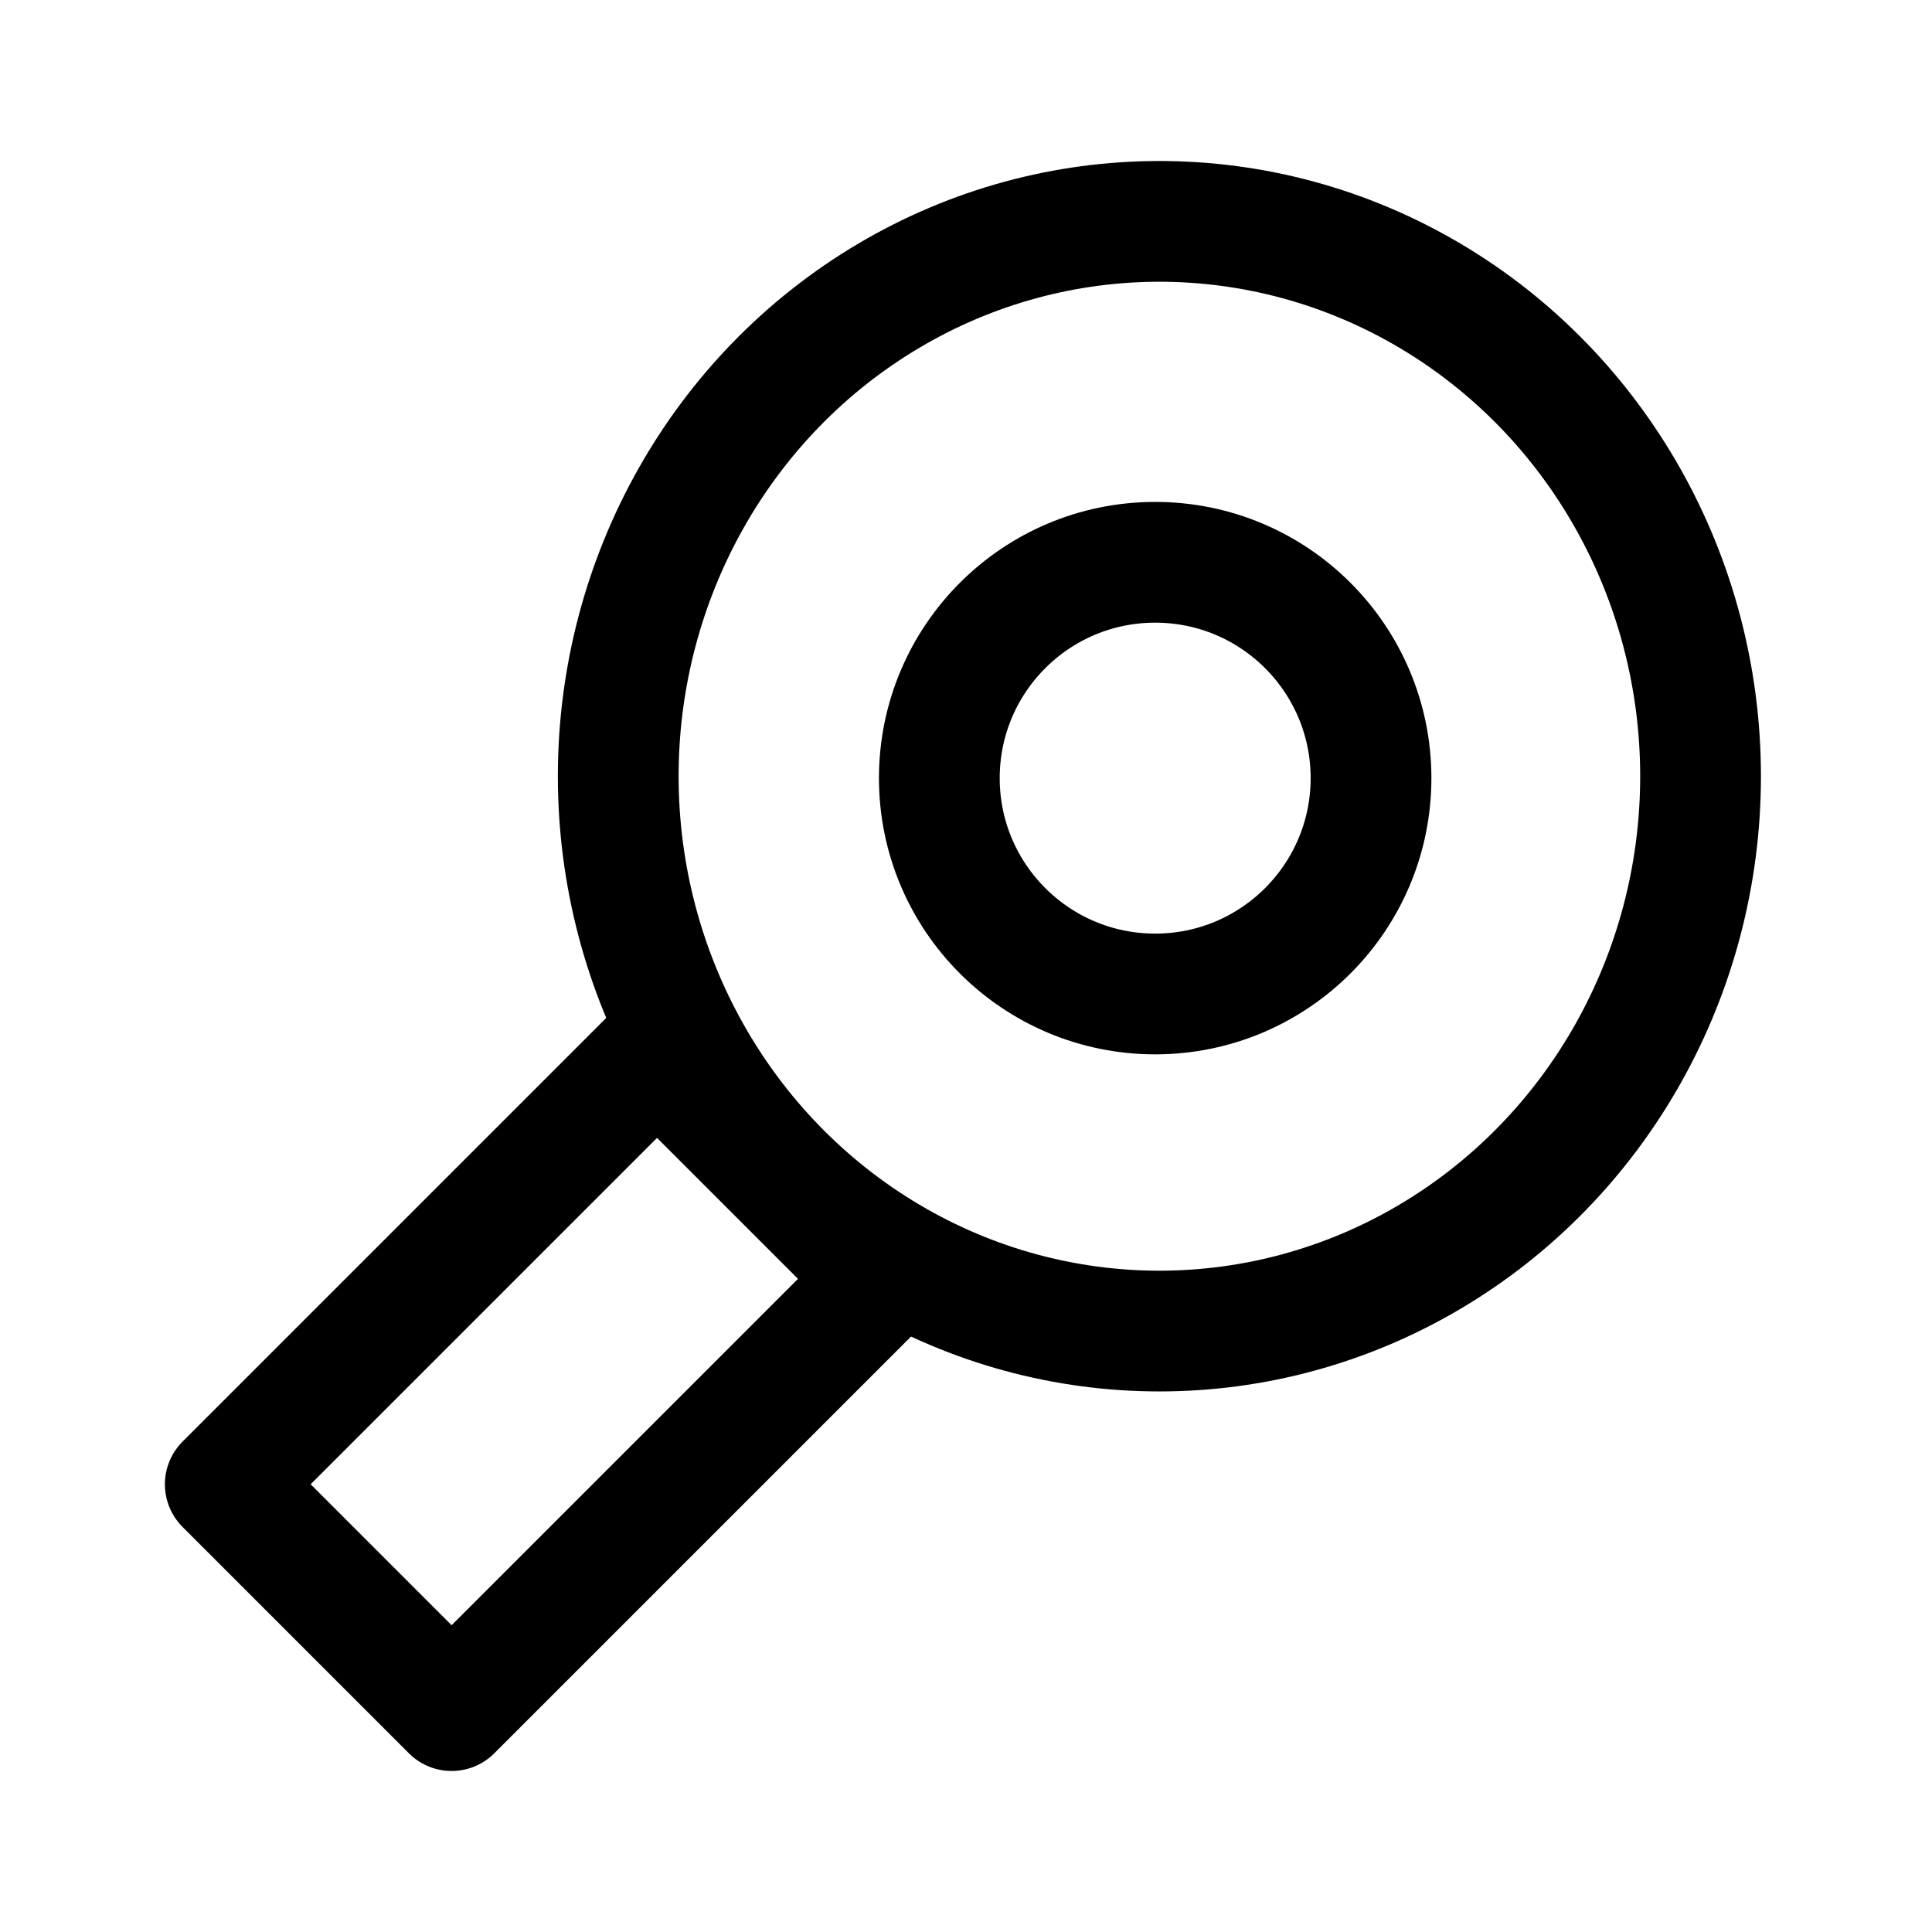 <svg xmlns="http://www.w3.org/2000/svg" id="_图层_2" data-name="图层 2" viewBox="0 0 192 192"><defs><style>.cls-1{fill:none;stroke:#000;stroke-linecap:round;stroke-linejoin:round;stroke-width:12px}</style></defs><ellipse cx="115.22" cy="77.14" class="cls-1" rx="53.78" ry="55.14"/><path d="m22.387 147.505 42.907-42.907 22.493 22.493-42.907 42.907z" class="cls-1"/><circle cx="114.8" cy="77.33" r="21.45" class="cls-1"/></svg>